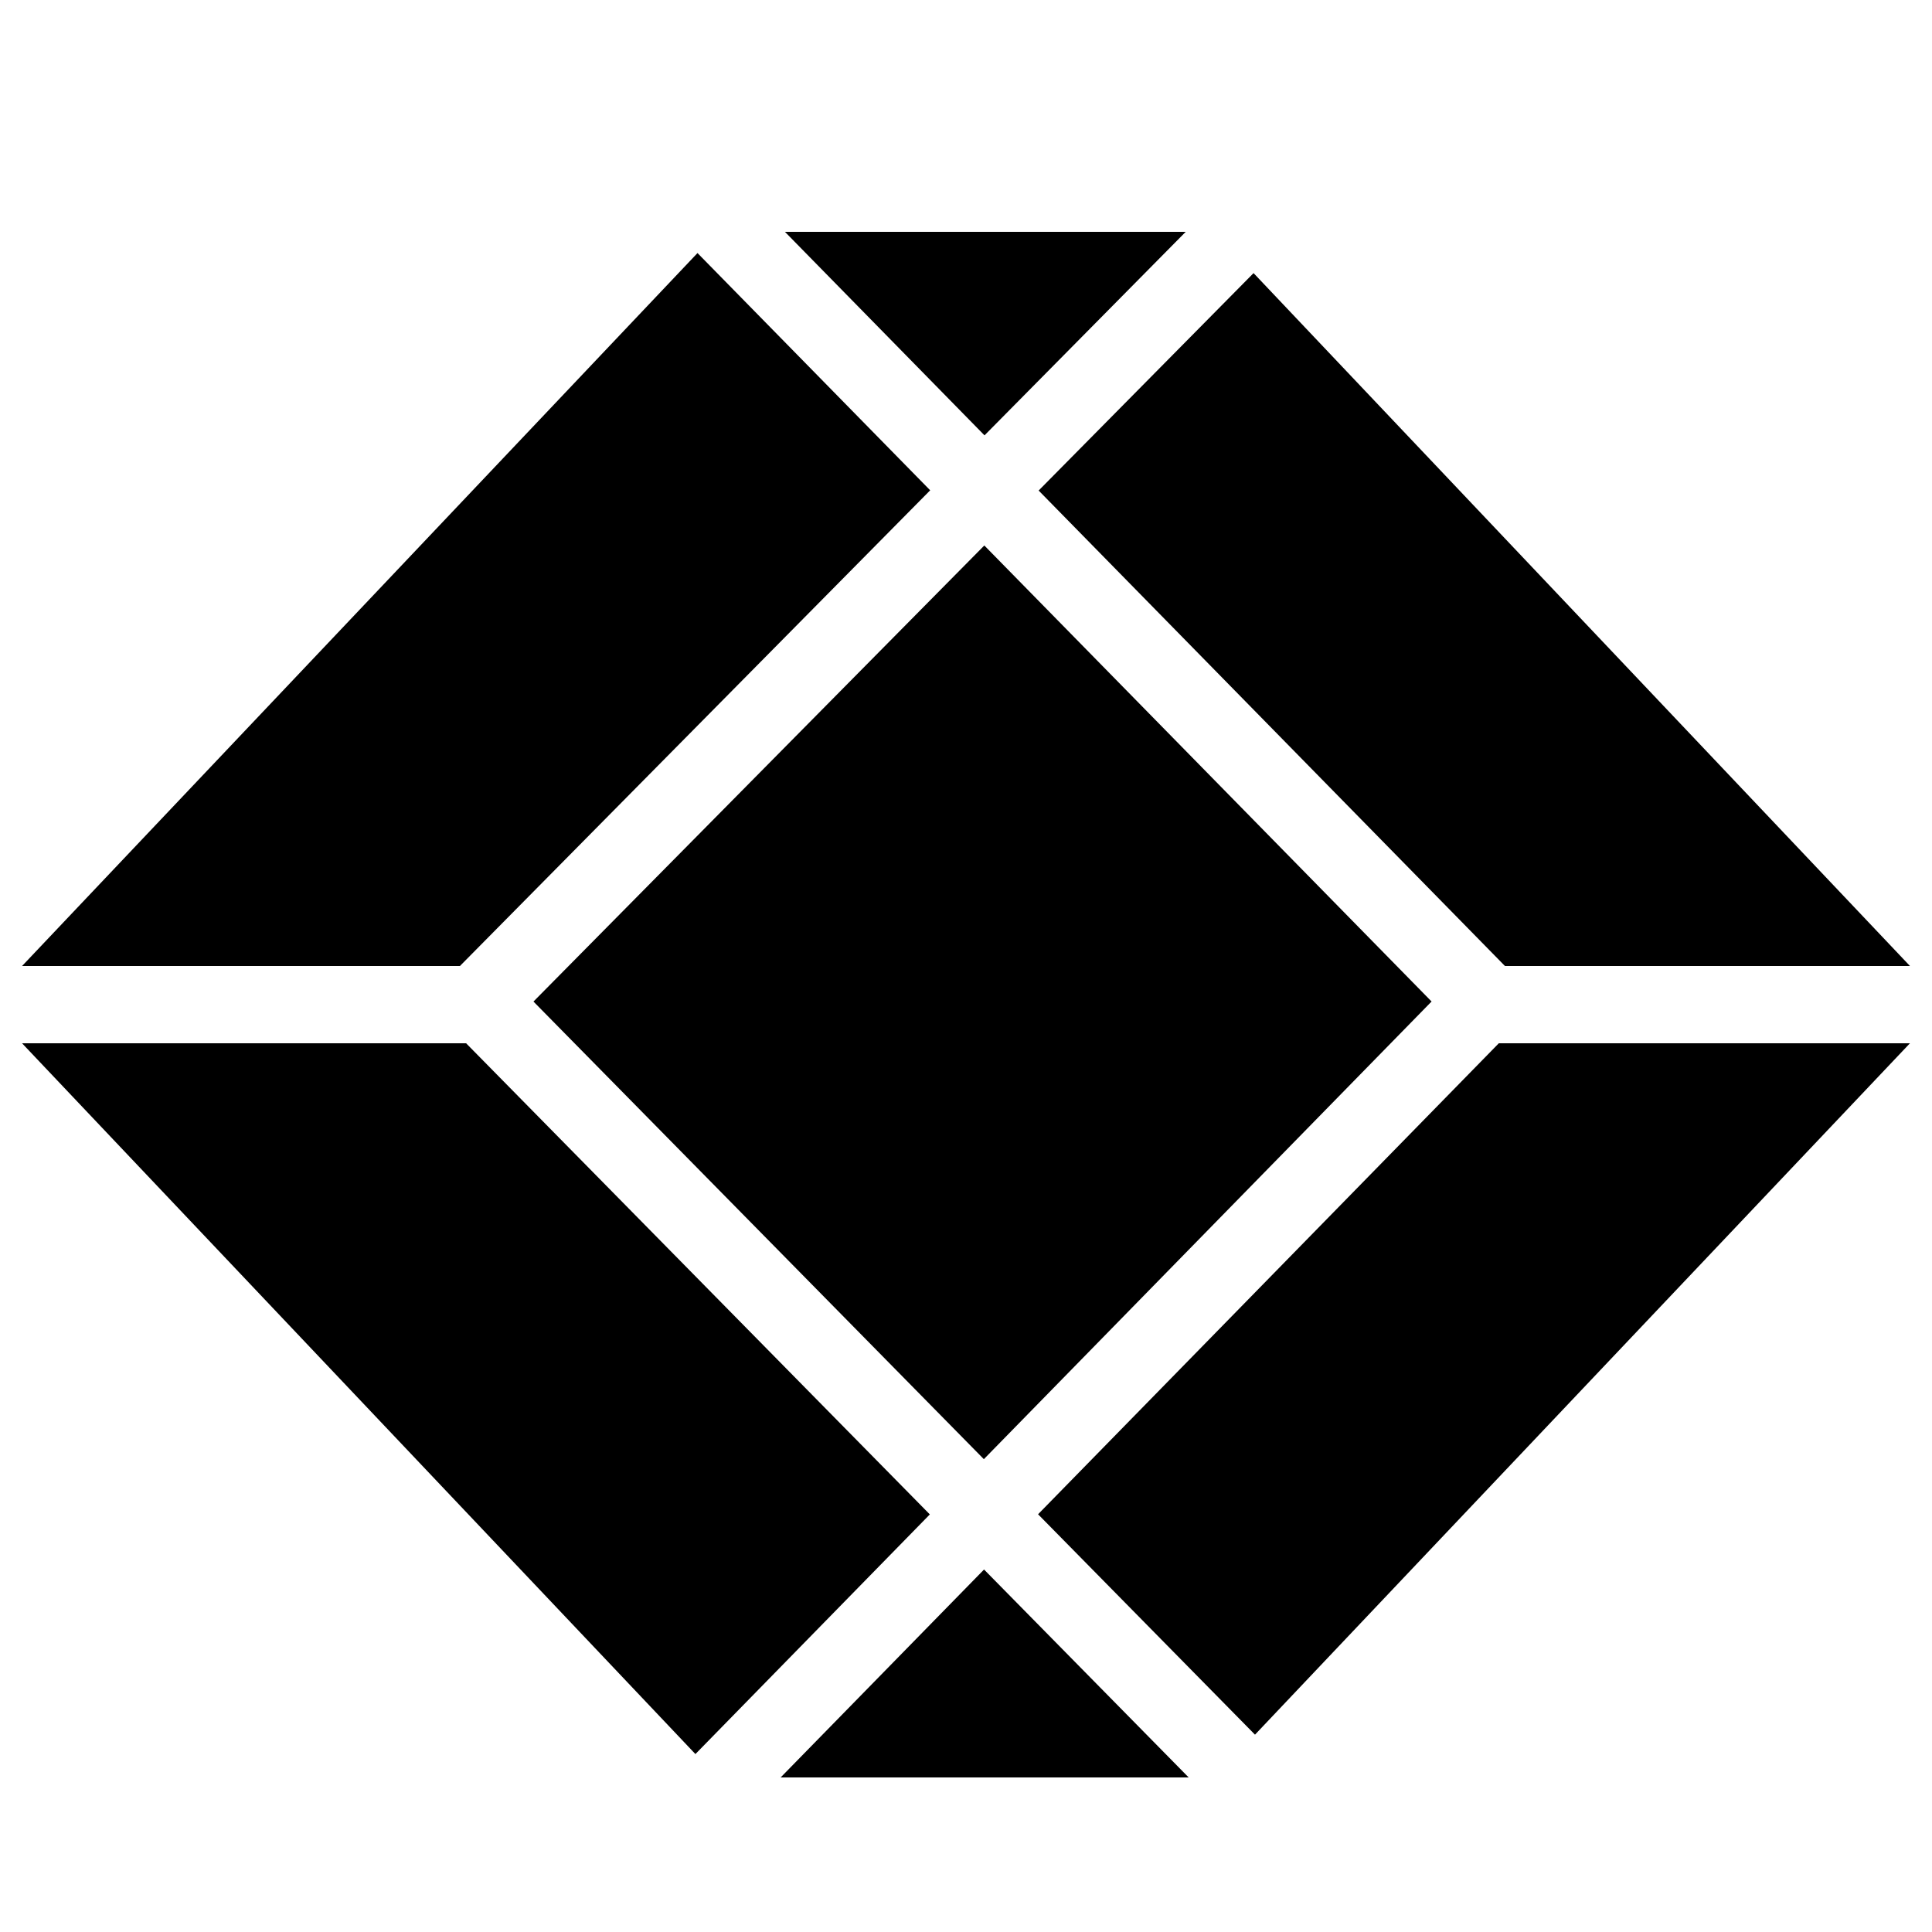 <svg xmlns="http://www.w3.org/2000/svg"  viewBox="0 0 50 50" width="50px" height="50px"><path d="M25.474 14.117L13.806 25.92 25.462 37.763 37.049 25.919zM20.203 46L30.763 46 25.467 40.619zM20.314 6L25.479 11.267 30.686 6zM17.997 45.395L24.064 39.193 12.063 27H.571zM18.051 6.549L.571 25h11.332l12.17-12.311zm8.814 32.64l5.614 5.704L49.429 27H38.789zM32.442 7.068L26.88 12.695 38.948 25H49.43z"/></svg>